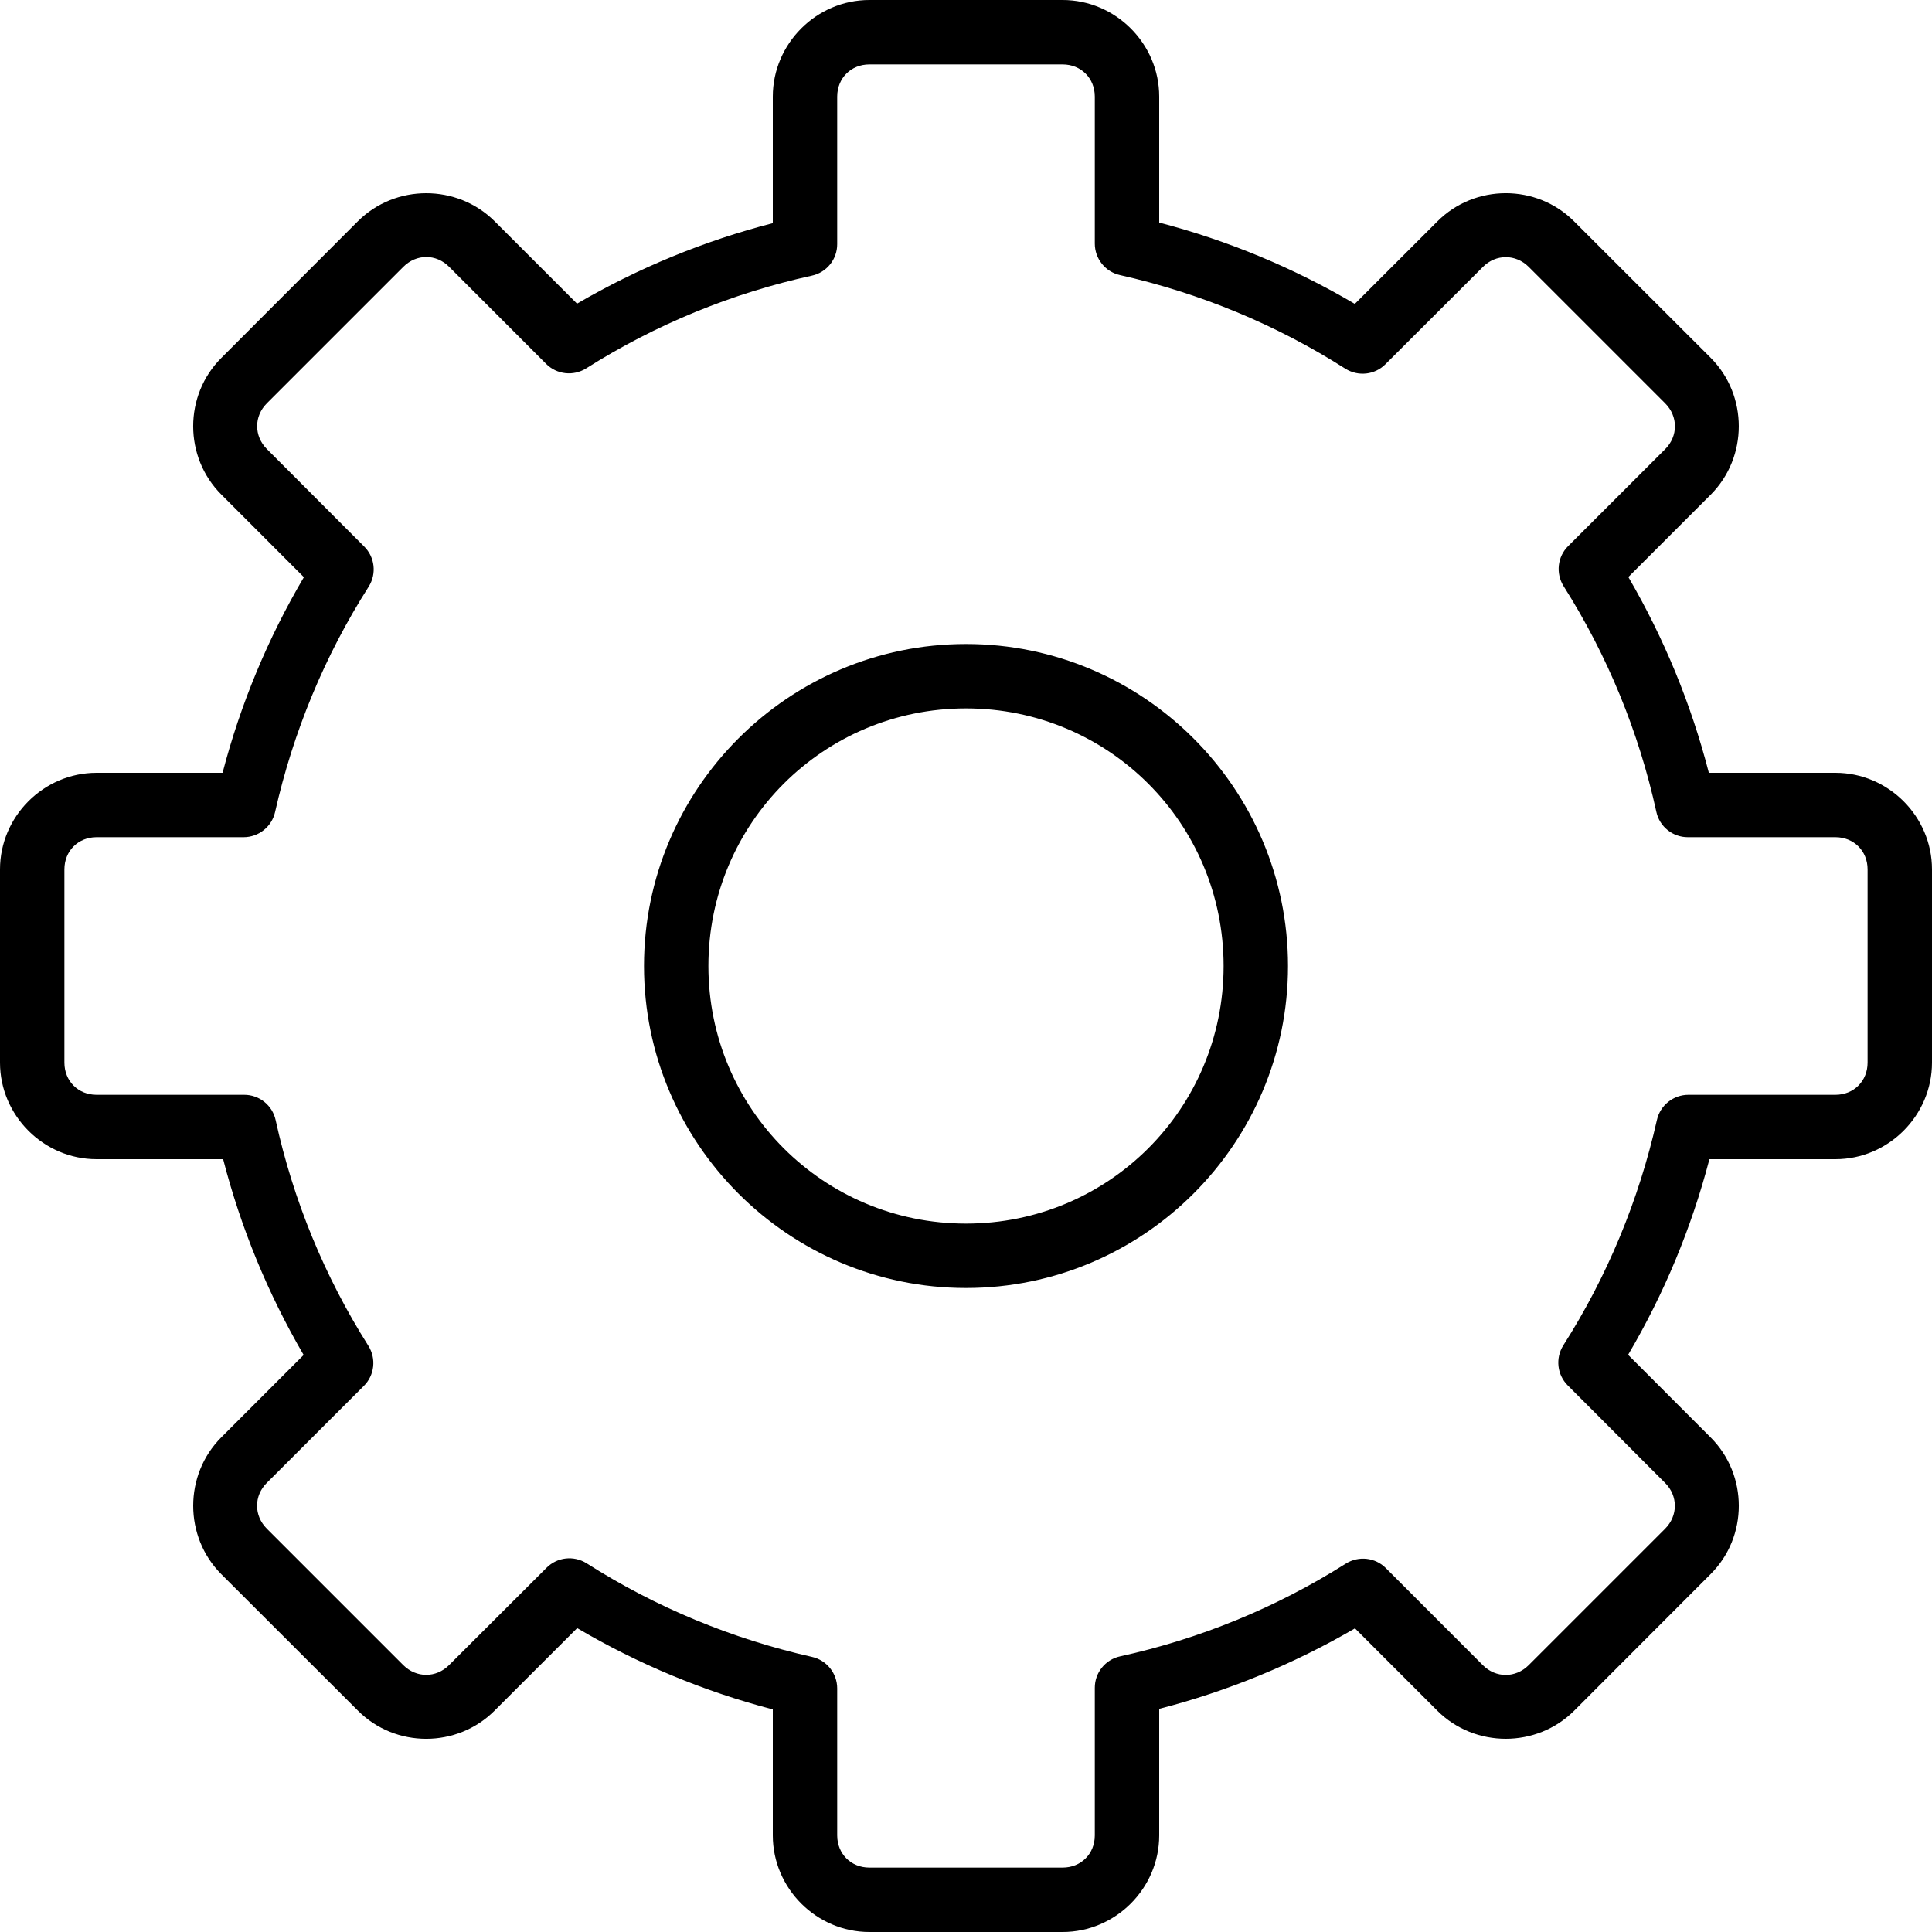 <svg xmlns="http://www.w3.org/2000/svg" viewBox="0 0 24 24">
    <g fill-rule="evenodd">
        <path fill-rule="evenodd" d="M10.8,0 C10.142,0 9.6,0.542 9.6,1.2 L9.6,2.772 C8.746,2.992 7.93,3.328 7.168,3.772 L6.144,2.748 C5.678,2.284 4.912,2.284 4.446,2.748 L2.75,4.446 C2.283,4.911 2.283,5.678 2.75,6.144 L3.775,7.17 C3.327,7.93 2.988,8.746 2.765,9.6 L1.2,9.6 C0.542,9.6 0,10.142 0,10.8 L0,13.2 C0,13.858 0.542,14.4 1.2,14.4 L2.772,14.4 C2.992,15.254 3.328,16.07 3.772,16.832 L2.748,17.856 C2.284,18.322 2.284,19.088 2.748,19.554 L4.446,21.25 C4.911,21.717 5.678,21.717 6.144,21.25 L7.17,20.225 C7.93,20.673 8.746,21.012 9.6,21.235 L9.6,22.8 C9.6,23.458 10.142,24 10.8,24 L13.2,24 C13.858,24 14.4,23.458 14.4,22.8 L14.4,21.228 C15.254,21.008 16.07,20.672 16.832,20.228 L17.856,21.252 C18.322,21.716 19.088,21.716 19.554,21.252 L21.25,19.554 C21.717,19.089 21.717,18.322 21.25,17.856 L20.225,16.83 C20.673,16.07 21.012,15.254 21.235,14.4 L22.8,14.4 C23.458,14.4 24,13.858 24,13.2 L24,10.8 C24,10.142 23.458,9.6 22.8,9.6 L21.228,9.6 C21.008,8.746 20.672,7.93 20.228,7.168 L21.252,6.144 C21.716,5.678 21.716,4.912 21.252,4.446 L19.554,2.75 C19.089,2.283 18.322,2.283 17.856,2.75 L16.83,3.775 C16.07,3.327 15.254,2.988 14.4,2.765 L14.4,1.2 C14.4,0.542 13.858,0 13.2,0 L10.8,0 Z M10.8,0.8 L13.2,0.8 C13.429,0.8 13.6,0.971 13.6,1.2 L13.6,3.026 C13.6,3.213 13.73,3.376 13.912,3.417 C14.906,3.641 15.854,4.033 16.714,4.581 C16.873,4.68 17.078,4.657 17.21,4.525 L18.422,3.315 C18.583,3.154 18.828,3.154 18.99,3.315 L20.686,5.011 C20.847,5.173 20.847,5.418 20.686,5.579 L19.48,6.784 C19.347,6.916 19.324,7.123 19.424,7.282 C19.968,8.142 20.358,9.091 20.576,10.086 C20.616,10.27 20.78,10.401 20.968,10.4 L22.8,10.4 C23.029,10.4 23.2,10.571 23.2,10.8 L23.2,13.2 C23.2,13.429 23.029,13.6 22.8,13.6 L20.974,13.6 C20.787,13.6 20.624,13.73 20.583,13.912 C20.359,14.906 19.967,15.854 19.419,16.714 C19.32,16.873 19.343,17.078 19.475,17.21 L20.685,18.422 C20.846,18.583 20.846,18.828 20.685,18.99 L18.989,20.686 C18.827,20.847 18.582,20.847 18.421,20.686 L17.216,19.48 C17.084,19.347 16.877,19.324 16.718,19.424 C15.858,19.968 14.909,20.358 13.914,20.576 C13.73,20.616 13.599,20.78 13.6,20.968 L13.6,22.8 C13.6,23.029 13.429,23.2 13.2,23.2 L10.8,23.2 C10.571,23.2 10.4,23.029 10.4,22.8 L10.4,20.974 C10.4,20.787 10.27,20.624 10.088,20.583 C9.094,20.359 8.146,19.967 7.286,19.419 C7.127,19.32 6.922,19.343 6.79,19.475 L5.578,20.685 C5.417,20.846 5.172,20.846 5.01,20.685 L3.314,18.989 C3.153,18.827 3.153,18.582 3.314,18.421 L4.52,17.216 C4.653,17.084 4.676,16.877 4.576,16.718 C4.032,15.858 3.642,14.909 3.424,13.914 C3.384,13.73 3.22,13.599 3.032,13.6 L1.2,13.6 C0.971,13.6 0.8,13.429 0.8,13.2 L0.8,10.8 C0.8,10.571 0.971,10.4 1.2,10.4 L3.026,10.4 C3.213,10.4 3.376,10.27 3.417,10.088 C3.641,9.094 4.033,8.146 4.581,7.286 C4.68,7.127 4.657,6.922 4.525,6.79 L3.315,5.578 C3.154,5.416 3.154,5.171 3.315,5.01 L5.011,3.314 C5.173,3.152 5.418,3.152 5.579,3.314 L6.784,4.52 C6.916,4.653 7.123,4.676 7.282,4.576 C8.142,4.032 9.091,3.642 10.086,3.424 C10.27,3.384 10.401,3.22 10.4,3.032 L10.4,1.2 C10.4,0.971 10.571,0.8 10.8,0.8 Z M12,8 C9.795,8 8,9.795 8,12 C8,14.205 9.795,16 12,16 C14.205,16 16,14.205 16,12 C16,9.795 14.205,8 12,8 Z M12,8.8 C13.772,8.8 15.2,10.228 15.2,12 C15.2,13.772 13.772,15.2 12,15.2 C10.228,15.2 8.8,13.772 8.8,12 C8.8,10.228 10.228,8.8 12,8.8 Z"/>
    </g>
</svg>

